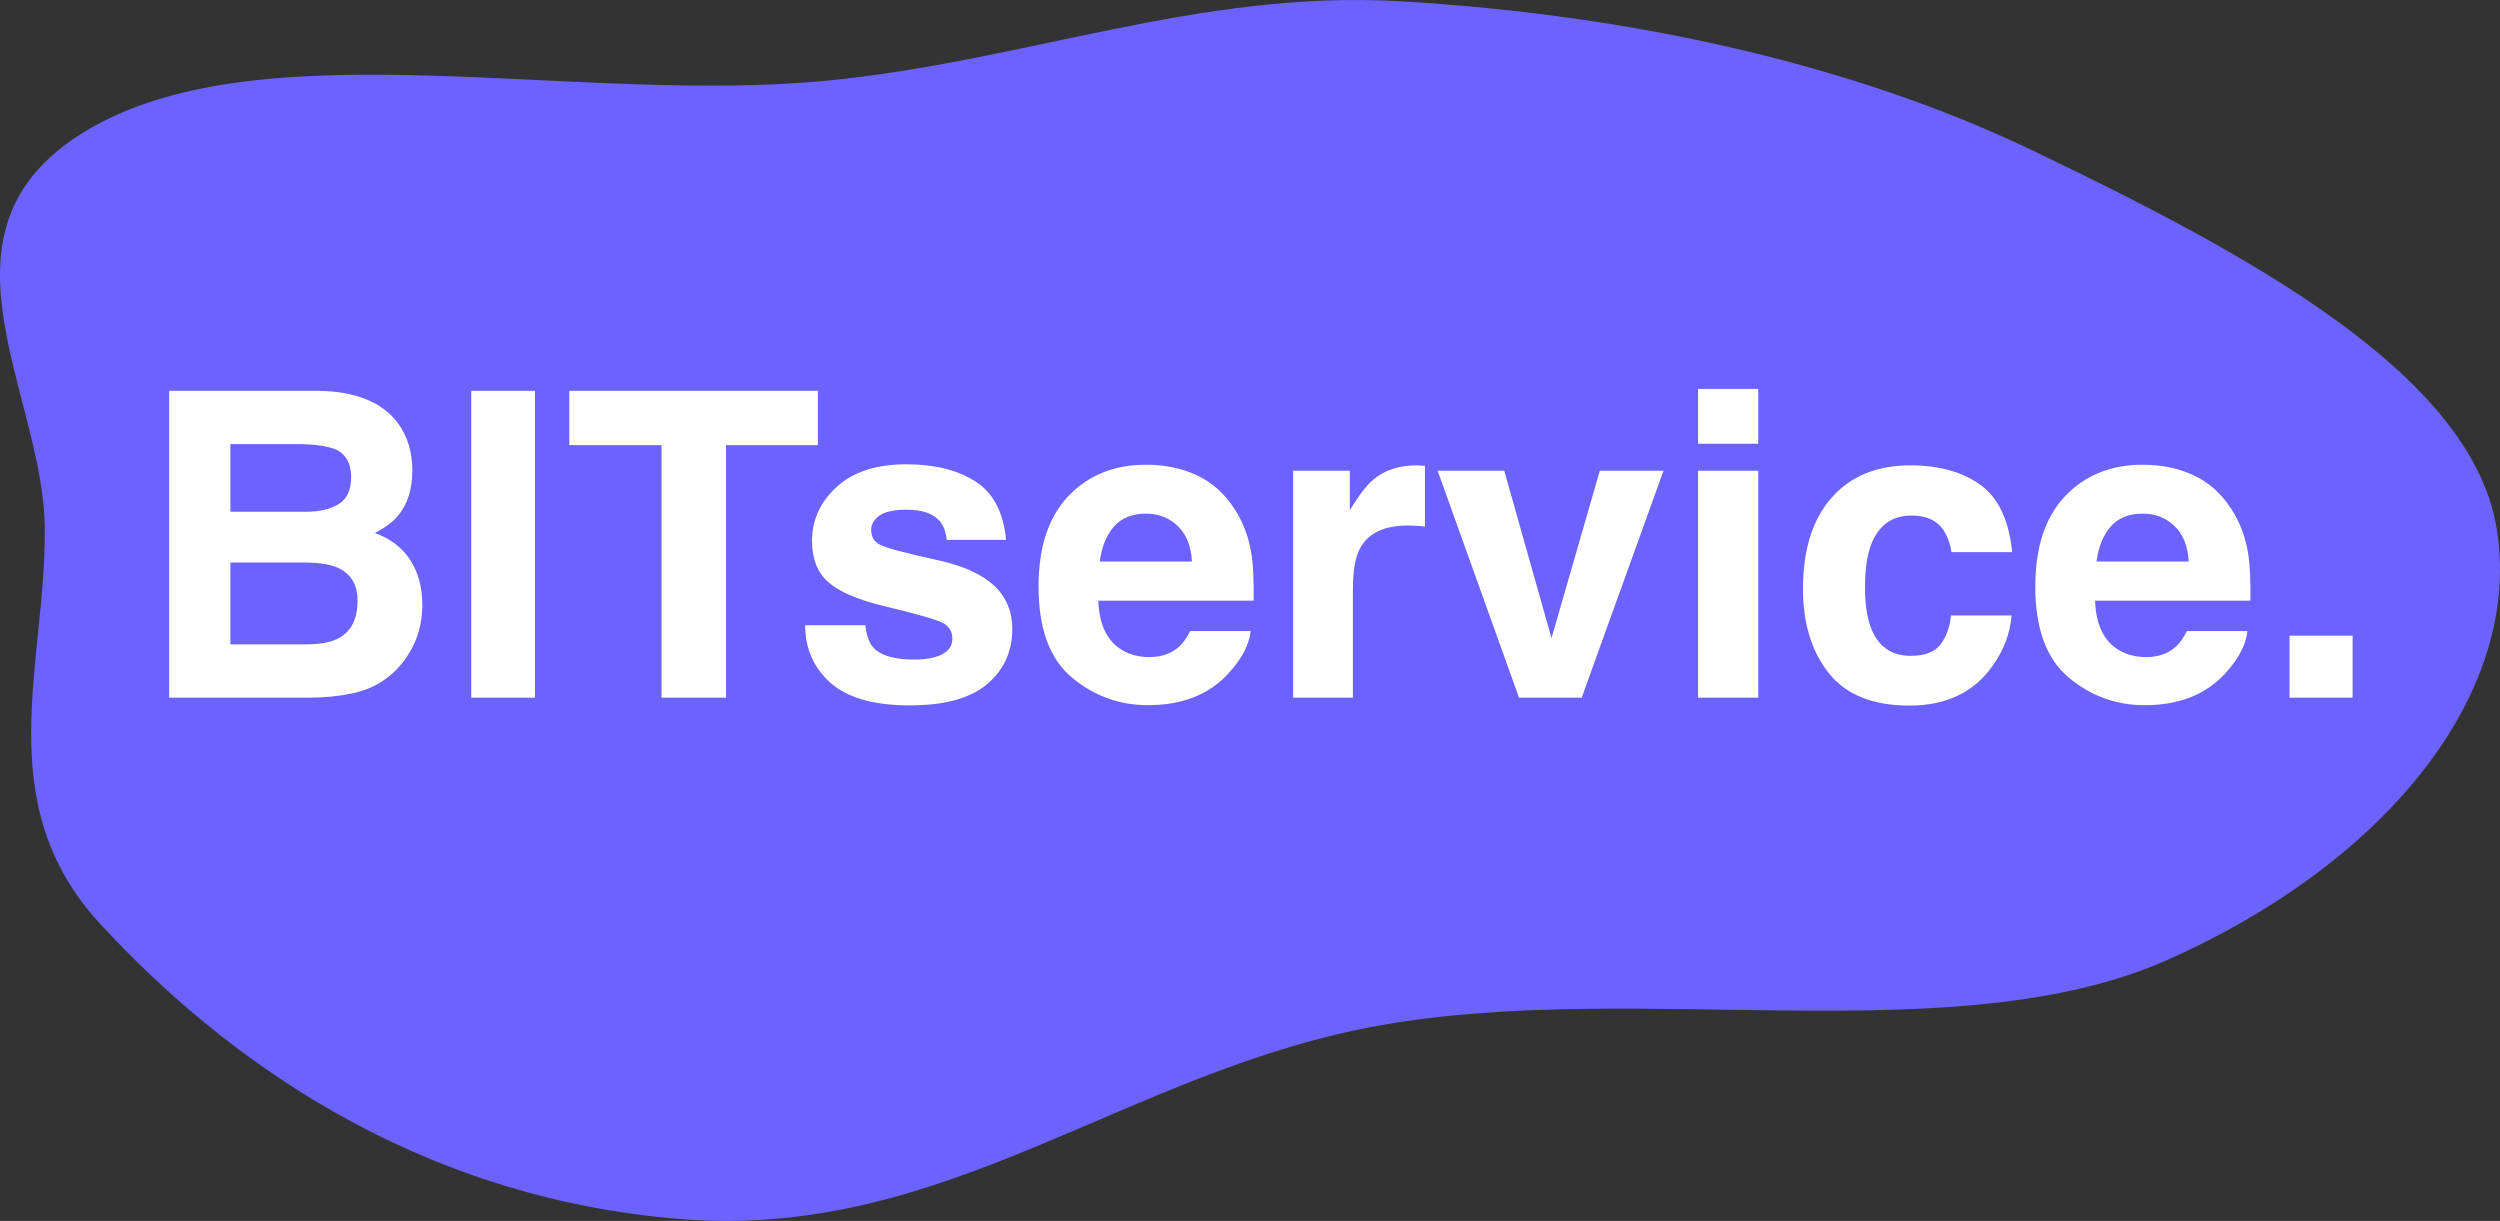 <svg width="129" height="63" viewBox="0 0 129 63" fill="none" xmlns="http://www.w3.org/2000/svg">
<rect x="0" y="0" width="129" height="63" fill="#333333" stroke="none"/>
<path fill-rule="evenodd" clip-rule="evenodd" d="M2.311 27.22C2.233 20.157 -4.183 11.678 4.71 6.593C13.762 1.417 29.781 5.407 42.629 4.165C52.9 3.172 61.856 -0.533 72.228 0.065C84.283 0.759 95.704 3.362 104.846 7.748C115.849 13.028 127.47 19.214 128.819 27.22C130.205 35.442 123.525 44.312 111.885 49.511C101.001 54.371 84.703 50.552 71.35 52.885C58.163 55.188 48.874 63.989 35.181 62.909C21.375 61.82 11.476 54.52 5.163 47.665C-0.591 41.417 2.389 34.227 2.311 27.22Z" fill="#6C63FF"/>
<path d="M11.888 22.916V26.407H15.776C16.471 26.407 17.033 26.278 17.463 26.02C17.9 25.756 18.118 25.29 18.118 24.624C18.118 23.886 17.832 23.399 17.259 23.163C16.765 22.998 16.134 22.916 15.368 22.916H11.888ZM11.888 29.028V33.25H15.776C16.471 33.25 17.012 33.157 17.398 32.971C18.1 32.627 18.451 31.968 18.451 30.994C18.451 30.171 18.111 29.605 17.431 29.297C17.051 29.125 16.518 29.035 15.83 29.028H11.888ZM16.421 20.166C18.362 20.195 19.737 20.757 20.546 21.852C21.033 22.526 21.276 23.331 21.276 24.27C21.276 25.236 21.033 26.013 20.546 26.601C20.274 26.93 19.873 27.231 19.343 27.503C20.152 27.797 20.761 28.262 21.169 28.899C21.584 29.537 21.792 30.31 21.792 31.22C21.792 32.158 21.556 32.999 21.083 33.744C20.782 34.238 20.406 34.654 19.955 34.99C19.447 35.377 18.845 35.642 18.15 35.785C17.463 35.928 16.715 36 15.905 36H8.729V20.166H16.421ZM27.604 36H24.316V20.166H27.604V36ZM42.202 20.166V22.97H37.465V36H34.135V22.97H29.376V20.166H42.202ZM44.651 32.262C44.716 32.806 44.855 33.193 45.07 33.422C45.45 33.83 46.152 34.034 47.176 34.034C47.777 34.034 48.254 33.945 48.605 33.766C48.963 33.587 49.142 33.318 49.142 32.96C49.142 32.616 48.998 32.355 48.712 32.176C48.425 31.997 47.362 31.689 45.522 31.252C44.197 30.922 43.262 30.511 42.718 30.017C42.173 29.53 41.901 28.828 41.901 27.911C41.901 26.83 42.324 25.902 43.169 25.129C44.021 24.348 45.217 23.958 46.757 23.958C48.218 23.958 49.407 24.252 50.323 24.839C51.247 25.419 51.777 26.425 51.913 27.857H48.852C48.809 27.463 48.698 27.152 48.519 26.923C48.182 26.508 47.609 26.3 46.8 26.3C46.134 26.3 45.658 26.404 45.371 26.611C45.092 26.819 44.952 27.062 44.952 27.342C44.952 27.693 45.102 27.947 45.403 28.105C45.704 28.269 46.768 28.552 48.594 28.953C49.811 29.24 50.724 29.673 51.333 30.253C51.935 30.84 52.235 31.574 52.235 32.455C52.235 33.615 51.802 34.564 50.935 35.302C50.076 36.032 48.744 36.398 46.94 36.398C45.099 36.398 43.738 36.011 42.857 35.237C41.984 34.457 41.547 33.465 41.547 32.262H44.651ZM59.132 26.504C58.423 26.504 57.871 26.726 57.477 27.17C57.091 27.614 56.847 28.215 56.747 28.975H61.506C61.456 28.165 61.209 27.553 60.765 27.138C60.328 26.715 59.783 26.504 59.132 26.504ZM59.132 23.98C60.106 23.98 60.983 24.162 61.764 24.527C62.544 24.893 63.189 25.469 63.697 26.257C64.156 26.951 64.453 27.757 64.589 28.674C64.668 29.211 64.7 29.984 64.686 30.994H56.672C56.715 32.169 57.084 32.992 57.778 33.465C58.201 33.758 58.709 33.905 59.304 33.905C59.934 33.905 60.446 33.726 60.84 33.368C61.055 33.175 61.245 32.906 61.409 32.562H64.535C64.456 33.257 64.095 33.963 63.45 34.679C62.448 35.817 61.044 36.387 59.239 36.387C57.75 36.387 56.435 35.907 55.297 34.947C54.158 33.988 53.589 32.426 53.589 30.264C53.589 28.237 54.101 26.683 55.125 25.602C56.156 24.52 57.492 23.98 59.132 23.98ZM73.118 24.012C73.175 24.012 73.222 24.015 73.258 24.023C73.301 24.023 73.39 24.026 73.526 24.033V27.17C73.333 27.148 73.161 27.134 73.011 27.127C72.86 27.12 72.739 27.116 72.645 27.116C71.414 27.116 70.587 27.517 70.164 28.319C69.928 28.77 69.81 29.465 69.81 30.403V36H66.727V24.291H69.648V26.332C70.121 25.551 70.533 25.018 70.884 24.731C71.457 24.252 72.201 24.012 73.118 24.012ZM82.55 24.291H85.837L81.615 36H78.382L74.182 24.291H77.619L80.058 32.928L82.55 24.291ZM90.725 22.895H87.62V20.069H90.725V22.895ZM87.62 24.291H90.725V36H87.62V24.291ZM100.693 28.491C100.636 28.054 100.489 27.66 100.253 27.31C99.909 26.837 99.376 26.601 98.652 26.601C97.621 26.601 96.916 27.113 96.536 28.137C96.336 28.681 96.235 29.404 96.235 30.307C96.235 31.166 96.336 31.857 96.536 32.38C96.901 33.354 97.589 33.841 98.599 33.841C99.315 33.841 99.823 33.648 100.124 33.261C100.425 32.874 100.607 32.373 100.672 31.757H103.798C103.726 32.688 103.39 33.569 102.788 34.399C101.828 35.739 100.407 36.408 98.523 36.408C96.64 36.408 95.254 35.85 94.366 34.732C93.478 33.615 93.034 32.165 93.034 30.382C93.034 28.369 93.525 26.805 94.506 25.688C95.487 24.57 96.841 24.012 98.566 24.012C100.035 24.012 101.234 24.341 102.165 25C103.103 25.659 103.658 26.823 103.83 28.491H100.693ZM110.565 26.504C109.856 26.504 109.305 26.726 108.911 27.17C108.524 27.614 108.281 28.215 108.181 28.975H112.939C112.889 28.165 112.642 27.553 112.198 27.138C111.761 26.715 111.217 26.504 110.565 26.504ZM110.565 23.98C111.539 23.98 112.417 24.162 113.197 24.527C113.978 24.893 114.622 25.469 115.131 26.257C115.589 26.951 115.886 27.757 116.022 28.674C116.101 29.211 116.133 29.984 116.119 30.994H108.105C108.148 32.169 108.517 32.992 109.212 33.465C109.634 33.758 110.143 33.905 110.737 33.905C111.368 33.905 111.88 33.726 112.273 33.368C112.488 33.175 112.678 32.906 112.843 32.562H115.969C115.89 33.257 115.528 33.963 114.884 34.679C113.881 35.817 112.478 36.387 110.673 36.387C109.183 36.387 107.869 35.907 106.73 34.947C105.592 33.988 105.022 32.426 105.022 30.264C105.022 28.237 105.535 26.683 106.559 25.602C107.59 24.52 108.925 23.98 110.565 23.98ZM118.139 32.799H121.394V36H118.139V32.799Z" fill="white"/>
</svg>
